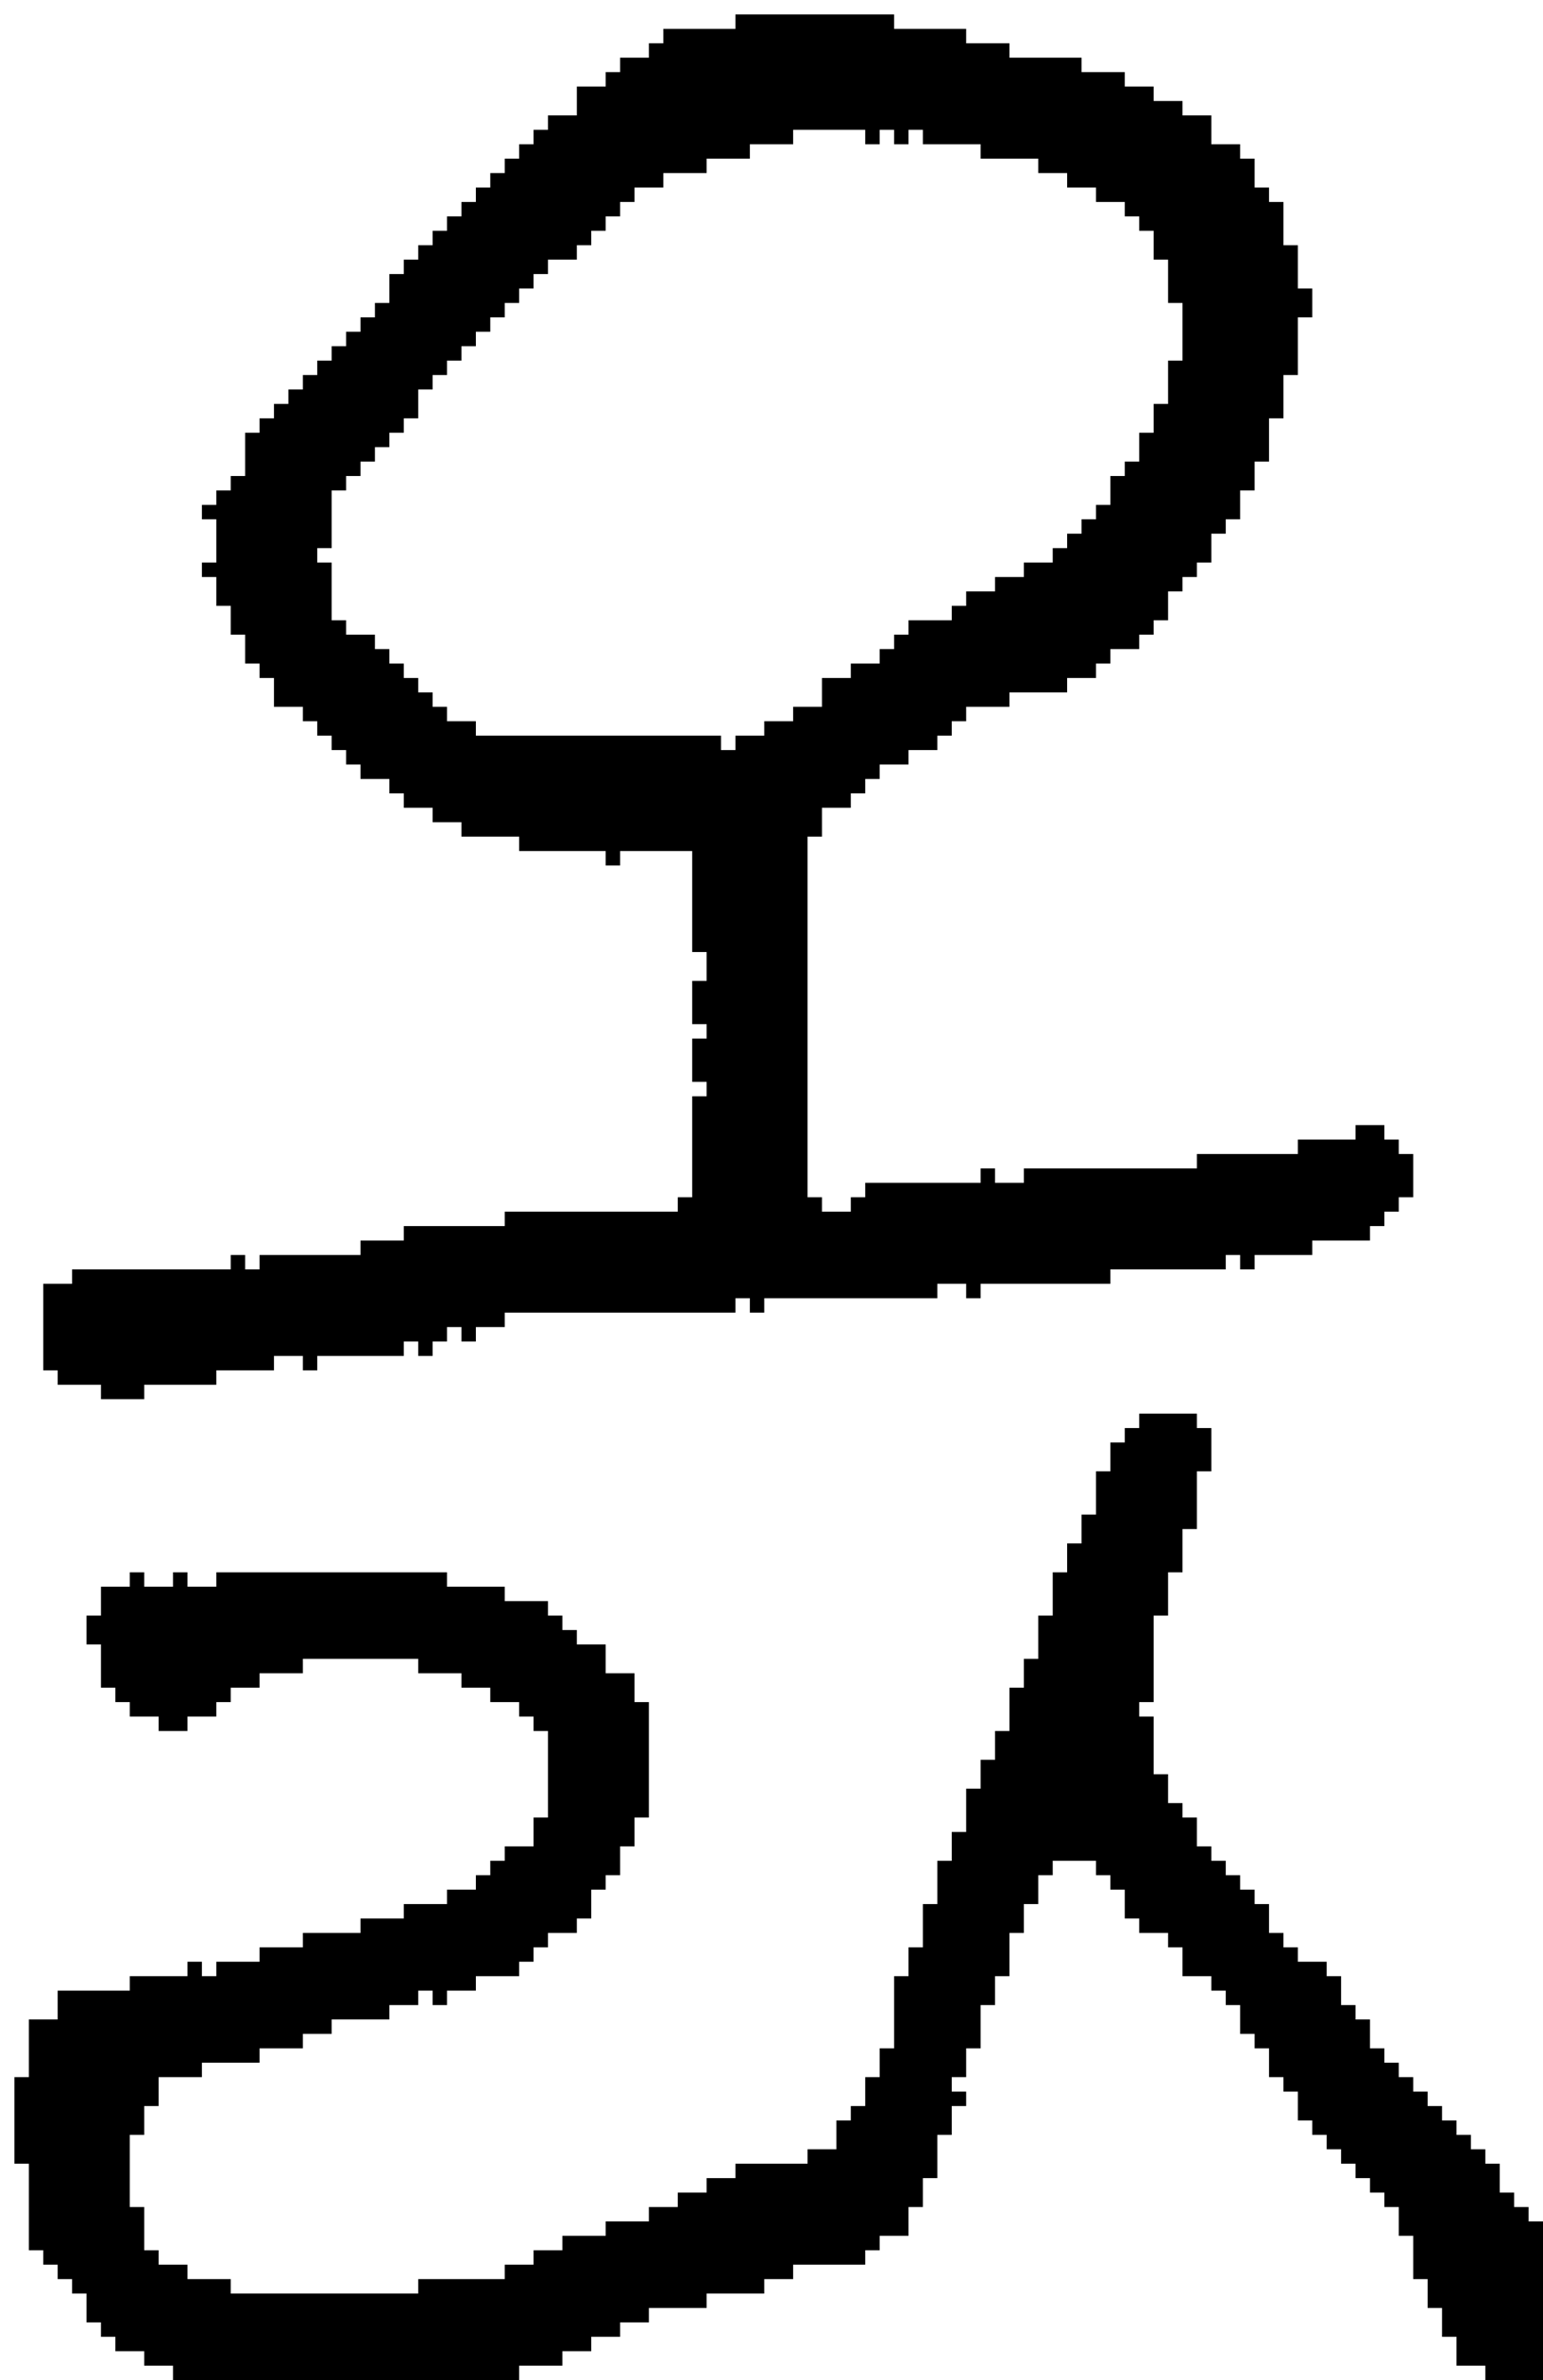 <?xml version="1.0" encoding="UTF-8" standalone="no"?>
<!DOCTYPE svg PUBLIC "-//W3C//DTD SVG 1.1//EN" 
  "http://www.w3.org/Graphics/SVG/1.1/DTD/svg11.dtd">
<svg width="107" height="165"
     xmlns="http://www.w3.org/2000/svg" version="1.1">
 <path d="  M 88,132  L 87,132  L 87,131  L 86,131  L 86,130  L 85,130  L 85,129  L 84,129  L 84,128  L 83,128  L 83,126  L 82,126  L 82,125  L 81,125  L 81,123  L 80,123  L 80,119  L 79,119  L 79,118  L 80,118  L 80,112  L 81,112  L 81,109  L 82,109  L 82,106  L 83,106  L 83,102  L 84,102  L 84,99  L 83,99  L 83,98  L 79,98  L 79,99  L 78,99  L 78,100  L 77,100  L 77,102  L 76,102  L 76,105  L 75,105  L 75,107  L 74,107  L 74,109  L 73,109  L 73,112  L 72,112  L 72,115  L 71,115  L 71,117  L 70,117  L 70,120  L 69,120  L 69,122  L 68,122  L 68,124  L 67,124  L 67,127  L 66,127  L 66,129  L 65,129  L 65,132  L 64,132  L 64,135  L 63,135  L 63,137  L 62,137  L 62,142  L 61,142  L 61,144  L 60,144  L 60,146  L 59,146  L 59,147  L 58,147  L 58,149  L 56,149  L 56,150  L 51,150  L 51,151  L 49,151  L 49,152  L 47,152  L 47,153  L 45,153  L 45,154  L 42,154  L 42,155  L 39,155  L 39,156  L 37,156  L 37,157  L 35,157  L 35,158  L 29,158  L 29,159  L 16,159  L 16,158  L 13,158  L 13,157  L 11,157  L 11,156  L 10,156  L 10,153  L 9,153  L 9,148  L 10,148  L 10,146  L 11,146  L 11,144  L 14,144  L 14,143  L 18,143  L 18,142  L 21,142  L 21,141  L 23,141  L 23,140  L 27,140  L 27,139  L 29,139  L 29,138  L 30,138  L 30,139  L 31,139  L 31,138  L 33,138  L 33,137  L 36,137  L 36,136  L 37,136  L 37,135  L 38,135  L 38,134  L 40,134  L 40,133  L 41,133  L 41,131  L 42,131  L 42,130  L 43,130  L 43,128  L 44,128  L 44,126  L 45,126  L 45,118  L 44,118  L 44,116  L 42,116  L 42,114  L 40,114  L 40,113  L 39,113  L 39,112  L 38,112  L 38,111  L 35,111  L 35,110  L 31,110  L 31,109  L 15,109  L 15,110  L 13,110  L 13,109  L 12,109  L 12,110  L 10,110  L 10,109  L 9,109  L 9,110  L 7,110  L 7,112  L 6,112  L 6,114  L 7,114  L 7,117  L 8,117  L 8,118  L 9,118  L 9,119  L 11,119  L 11,120  L 13,120  L 13,119  L 15,119  L 15,118  L 16,118  L 16,117  L 18,117  L 18,116  L 21,116  L 21,115  L 29,115  L 29,116  L 32,116  L 32,117  L 34,117  L 34,118  L 36,118  L 36,119  L 37,119  L 37,120  L 38,120  L 38,126  L 37,126  L 37,128  L 35,128  L 35,129  L 34,129  L 34,130  L 33,130  L 33,131  L 31,131  L 31,132  L 28,132  L 28,133  L 25,133  L 25,134  L 21,134  L 21,135  L 18,135  L 18,136  L 15,136  L 15,137  L 14,137  L 14,136  L 13,136  L 13,137  L 9,137  L 9,138  L 4,138  L 4,140  L 2,140  L 2,144  L 1,144  L 1,150  L 2,150  L 2,156  L 3,156  L 3,157  L 4,157  L 4,158  L 5,158  L 5,159  L 6,159  L 6,161  L 7,161  L 7,162  L 8,162  L 8,163  L 10,163  L 10,164  L 12,164  L 12,165  L 36,165  L 36,164  L 39,164  L 39,163  L 41,163  L 41,162  L 43,162  L 43,161  L 45,161  L 45,160  L 49,160  L 49,159  L 53,159  L 53,158  L 55,158  L 55,157  L 60,157  L 60,156  L 61,156  L 61,155  L 63,155  L 63,153  L 64,153  L 64,151  L 65,151  L 65,148  L 66,148  L 66,146  L 67,146  L 67,145  L 66,145  L 66,144  L 67,144  L 67,142  L 68,142  L 68,139  L 69,139  L 69,137  L 70,137  L 70,134  L 71,134  L 71,132  L 72,132  L 72,130  L 73,130  L 73,129  L 76,129  L 76,130  L 77,130  L 77,131  L 78,131  L 78,133  L 79,133  L 79,134  L 81,134  L 81,135  L 82,135  L 82,137  L 84,137  L 84,138  L 85,138  L 85,139  L 86,139  L 86,141  L 87,141  L 87,142  L 88,142  L 88,144  L 89,144  L 89,145  L 90,145  L 90,147  L 91,147  L 91,148  L 92,148  L 92,149  L 93,149  L 93,150  L 94,150  L 94,151  L 95,151  L 95,152  L 96,152  L 96,153  L 97,153  L 97,155  L 98,155  L 98,158  L 99,158  L 99,160  L 100,160  L 100,162  L 101,162  L 101,164  L 103,164  L 103,165  L 107,165  L 107,154  L 106,154  L 106,153  L 105,153  L 105,152  L 104,152  L 104,150  L 103,150  L 103,149  L 102,149  L 102,148  L 101,148  L 101,147  L 100,147  L 100,146  L 99,146  L 99,145  L 98,145  L 98,144  L 97,144  L 97,143  L 96,143  L 96,142  L 95,142  L 95,140  L 94,140  L 94,139  L 93,139  L 93,137  L 92,137  L 92,136  L 90,136  L 90,135  L 89,135  L 89,134  L 88,134  Z  " style="fill:rgb(0, 0, 0); fill-opacity:1.000; stroke:none;" />
 <path d="  M 80,43  L 81,43  L 81,41  L 82,41  L 82,40  L 83,40  L 83,39  L 84,39  L 84,37  L 85,37  L 85,36  L 86,36  L 86,34  L 87,34  L 87,32  L 88,32  L 88,29  L 89,29  L 89,26  L 90,26  L 90,22  L 91,22  L 91,20  L 90,20  L 90,17  L 89,17  L 89,14  L 88,14  L 88,13  L 87,13  L 87,11  L 86,11  L 86,10  L 84,10  L 84,8  L 82,8  L 82,7  L 80,7  L 80,6  L 78,6  L 78,5  L 75,5  L 75,4  L 70,4  L 70,3  L 67,3  L 67,2  L 62,2  L 62,1  L 51,1  L 51,2  L 46,2  L 46,3  L 45,3  L 45,4  L 43,4  L 43,5  L 42,5  L 42,6  L 40,6  L 40,8  L 38,8  L 38,9  L 37,9  L 37,10  L 36,10  L 36,11  L 35,11  L 35,12  L 34,12  L 34,13  L 33,13  L 33,14  L 32,14  L 32,15  L 31,15  L 31,16  L 30,16  L 30,17  L 29,17  L 29,18  L 28,18  L 28,19  L 27,19  L 27,21  L 26,21  L 26,22  L 25,22  L 25,23  L 24,23  L 24,24  L 23,24  L 23,25  L 22,25  L 22,26  L 21,26  L 21,27  L 20,27  L 20,28  L 19,28  L 19,29  L 18,29  L 18,30  L 17,30  L 17,33  L 16,33  L 16,34  L 15,34  L 15,35  L 14,35  L 14,36  L 15,36  L 15,39  L 14,39  L 14,40  L 15,40  L 15,42  L 16,42  L 16,44  L 17,44  L 17,46  L 18,46  L 18,47  L 19,47  L 19,49  L 21,49  L 21,50  L 22,50  L 22,51  L 23,51  L 23,52  L 24,52  L 24,53  L 25,53  L 25,54  L 27,54  L 27,55  L 28,55  L 28,56  L 30,56  L 30,57  L 32,57  L 32,58  L 36,58  L 36,59  L 42,59  L 42,60  L 43,60  L 43,59  L 48,59  L 48,66  L 49,66  L 49,68  L 48,68  L 48,71  L 49,71  L 49,72  L 48,72  L 48,75  L 49,75  L 49,76  L 48,76  L 48,83  L 47,83  L 47,84  L 35,84  L 35,85  L 28,85  L 28,86  L 25,86  L 25,87  L 18,87  L 18,88  L 17,88  L 17,87  L 16,87  L 16,88  L 5,88  L 5,89  L 3,89  L 3,95  L 4,95  L 4,96  L 7,96  L 7,97  L 10,97  L 10,96  L 15,96  L 15,95  L 19,95  L 19,94  L 21,94  L 21,95  L 22,95  L 22,94  L 28,94  L 28,93  L 29,93  L 29,94  L 30,94  L 30,93  L 31,93  L 31,92  L 32,92  L 32,93  L 33,93  L 33,92  L 35,92  L 35,91  L 51,91  L 51,90  L 52,90  L 52,91  L 53,91  L 53,90  L 65,90  L 65,89  L 67,89  L 67,90  L 68,90  L 68,89  L 77,89  L 77,88  L 85,88  L 85,87  L 86,87  L 86,88  L 87,88  L 87,87  L 91,87  L 91,86  L 95,86  L 95,85  L 96,85  L 96,84  L 97,84  L 97,83  L 98,83  L 98,80  L 97,80  L 97,79  L 96,79  L 96,78  L 94,78  L 94,79  L 90,79  L 90,80  L 83,80  L 83,81  L 71,81  L 71,82  L 69,82  L 69,81  L 68,81  L 68,82  L 60,82  L 60,83  L 59,83  L 59,84  L 57,84  L 57,83  L 56,83  L 56,58  L 57,58  L 57,56  L 59,56  L 59,55  L 60,55  L 60,54  L 61,54  L 61,53  L 63,53  L 63,52  L 65,52  L 65,51  L 66,51  L 66,50  L 67,50  L 67,49  L 70,49  L 70,48  L 74,48  L 74,47  L 76,47  L 76,46  L 77,46  L 77,45  L 79,45  L 79,44  L 80,44  Z  M 80,18  L 81,18  L 81,21  L 82,21  L 82,25  L 81,25  L 81,28  L 80,28  L 80,30  L 79,30  L 79,32  L 78,32  L 78,33  L 77,33  L 77,35  L 76,35  L 76,36  L 75,36  L 75,37  L 74,37  L 74,38  L 73,38  L 73,39  L 71,39  L 71,40  L 69,40  L 69,41  L 67,41  L 67,42  L 66,42  L 66,43  L 63,43  L 63,44  L 62,44  L 62,45  L 61,45  L 61,46  L 59,46  L 59,47  L 57,47  L 57,49  L 55,49  L 55,50  L 53,50  L 53,51  L 51,51  L 51,52  L 50,52  L 50,51  L 33,51  L 33,50  L 31,50  L 31,49  L 30,49  L 30,48  L 29,48  L 29,47  L 28,47  L 28,46  L 27,46  L 27,45  L 26,45  L 26,44  L 24,44  L 24,43  L 23,43  L 23,39  L 22,39  L 22,38  L 23,38  L 23,34  L 24,34  L 24,33  L 25,33  L 25,32  L 26,32  L 26,31  L 27,31  L 27,30  L 28,30  L 28,29  L 29,29  L 29,27  L 30,27  L 30,26  L 31,26  L 31,25  L 32,25  L 32,24  L 33,24  L 33,23  L 34,23  L 34,22  L 35,22  L 35,21  L 36,21  L 36,20  L 37,20  L 37,19  L 38,19  L 38,18  L 40,18  L 40,17  L 41,17  L 41,16  L 42,16  L 42,15  L 43,15  L 43,14  L 44,14  L 44,13  L 46,13  L 46,12  L 49,12  L 49,11  L 52,11  L 52,10  L 55,10  L 55,9  L 60,9  L 60,10  L 61,10  L 61,9  L 62,9  L 62,10  L 63,10  L 63,9  L 64,9  L 64,10  L 68,10  L 68,11  L 72,11  L 72,12  L 74,12  L 74,13  L 76,13  L 76,14  L 78,14  L 78,15  L 79,15  L 79,16  L 80,16  Z  " style="fill:rgb(0, 0, 0); fill-opacity:1.000; stroke:none;" />
</svg>
